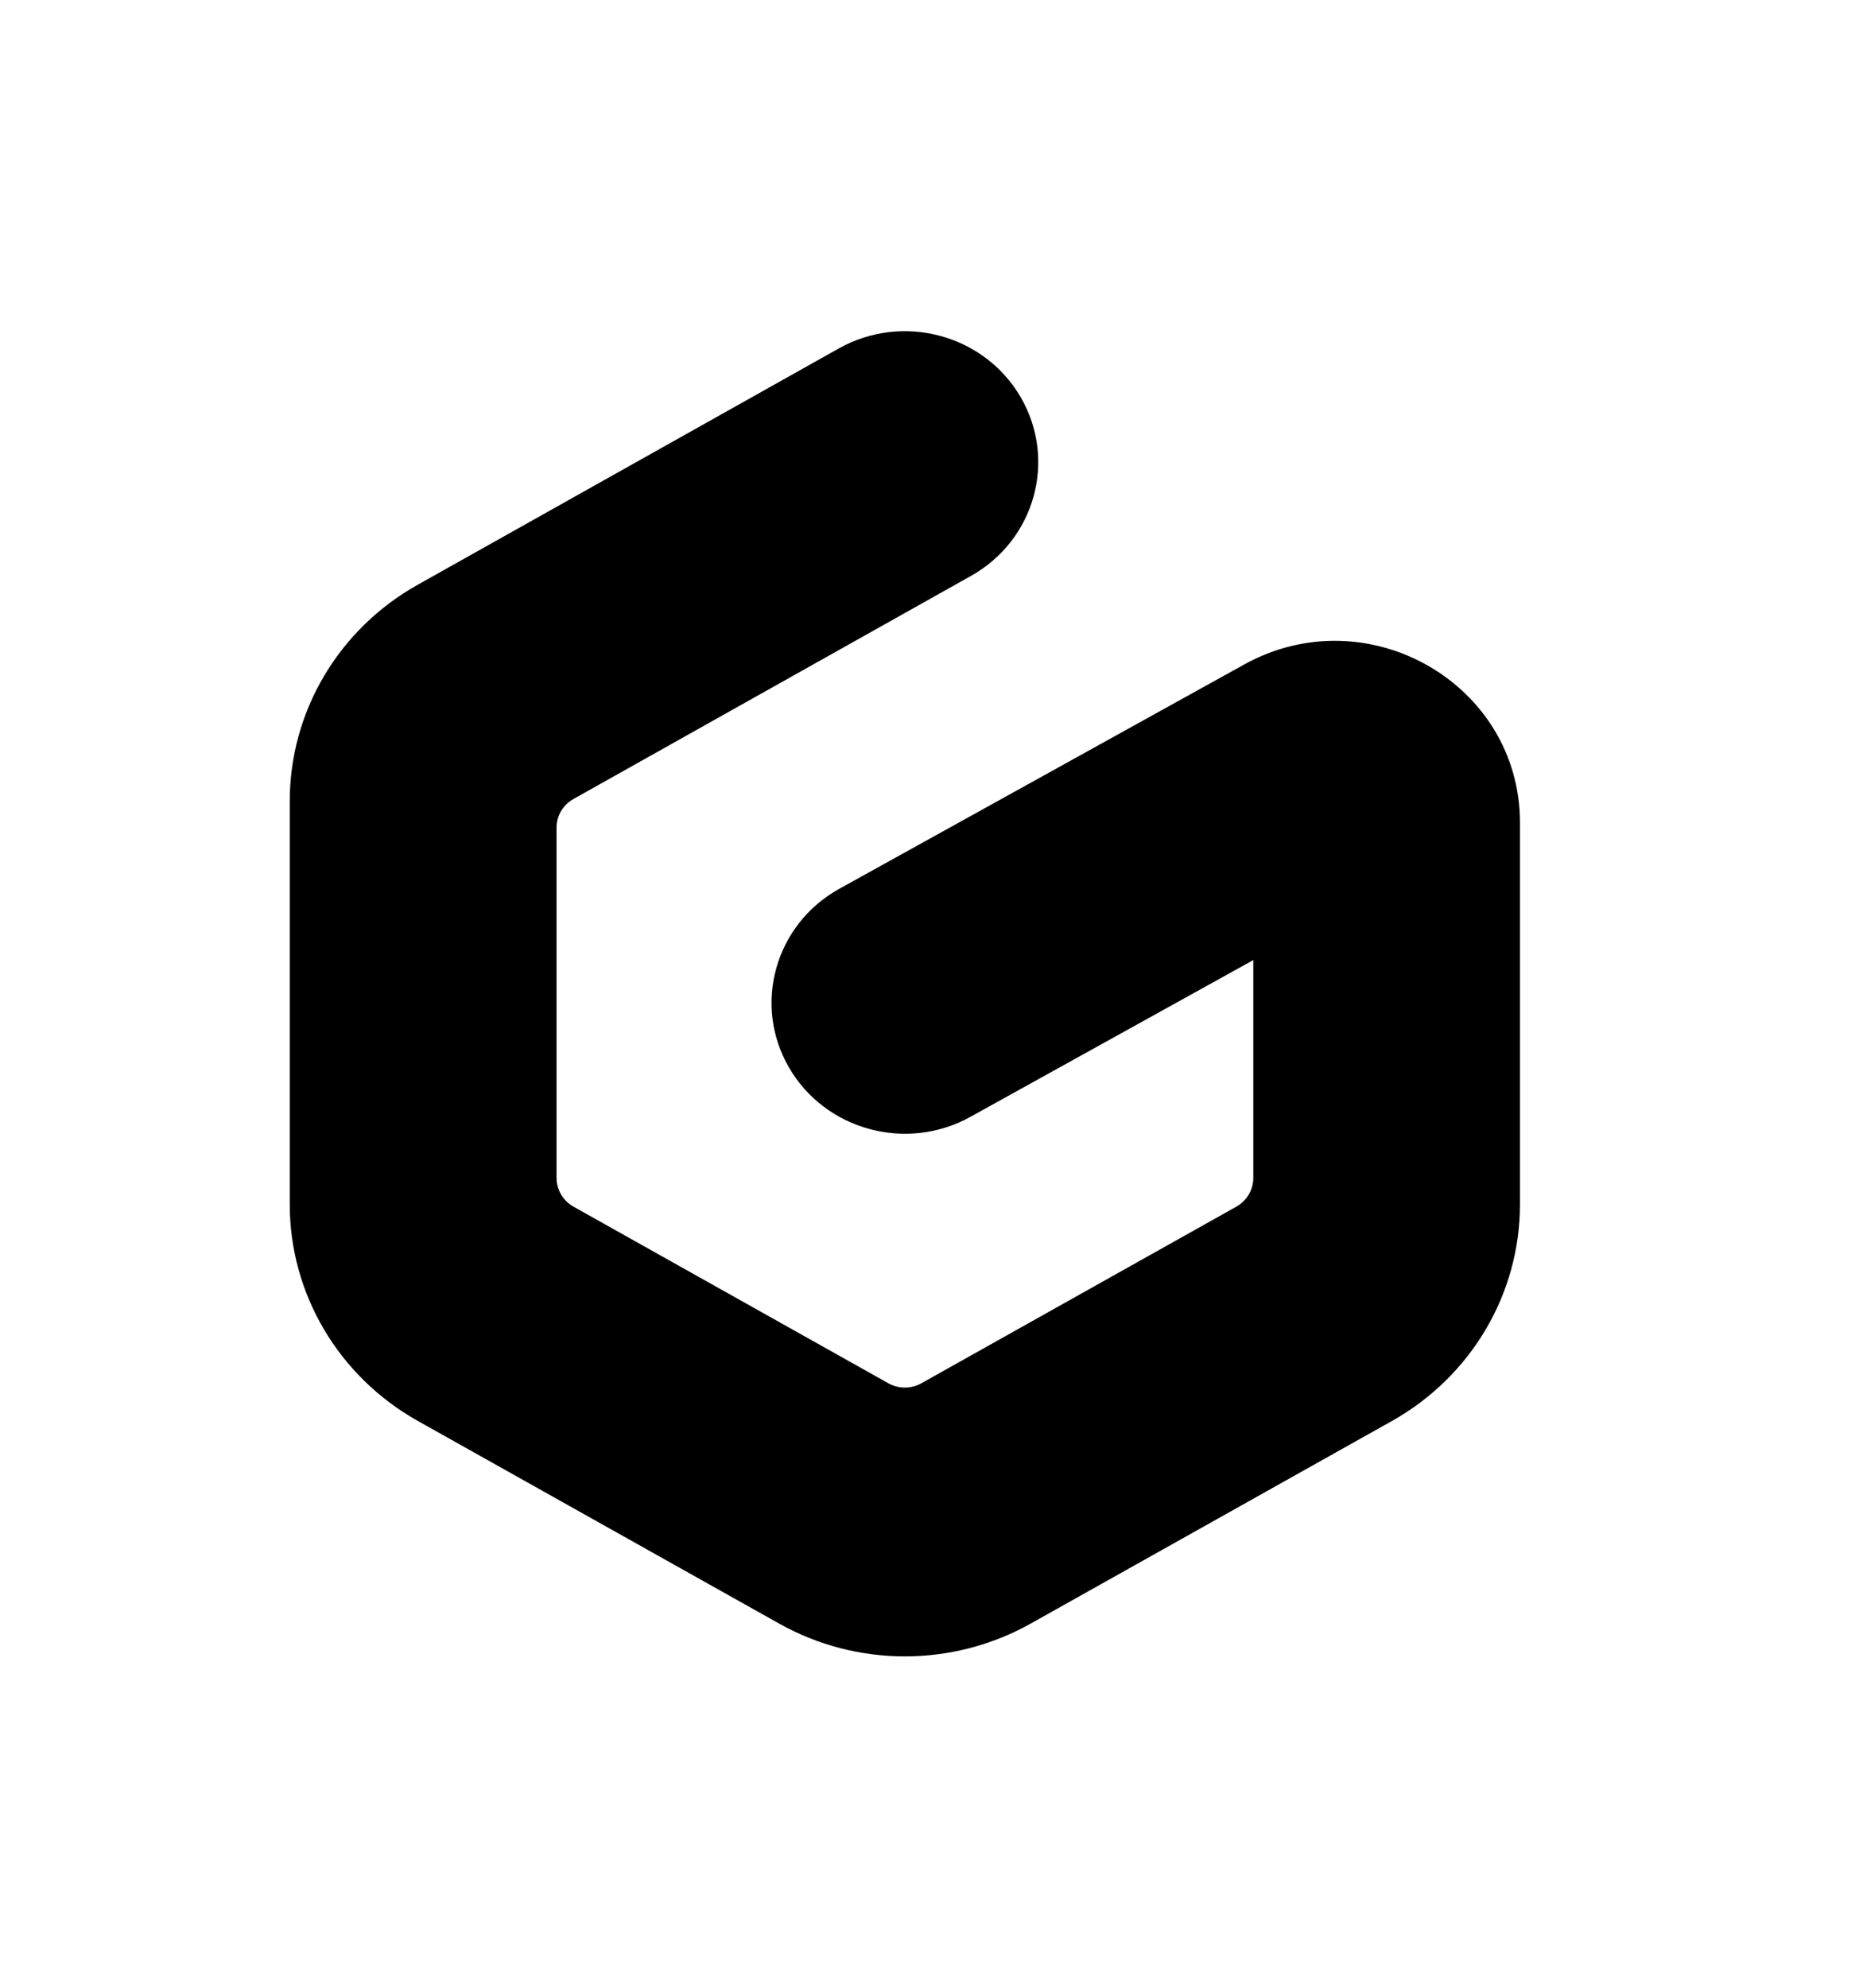 <svg width="15" height="16" viewBox="0 0 15 16" fill="none" xmlns="http://www.w3.org/2000/svg">
<path fill-rule="evenodd" clip-rule="evenodd" d="M8.218 3.197C8.512 3.703 8.333 4.346 7.819 4.635L4.618 6.431C4.533 6.478 4.481 6.566 4.481 6.662V9.481C4.481 9.577 4.533 9.665 4.618 9.713L7.15 11.133C7.234 11.181 7.338 11.181 7.421 11.133L9.954 9.713C10.039 9.665 10.091 9.577 10.091 9.481V7.728L7.813 8.99C7.297 9.276 6.642 9.096 6.351 8.59C6.059 8.083 6.242 7.44 6.758 7.154L10.017 5.349C11.01 4.799 12.238 5.503 12.238 6.622V9.695C12.238 10.415 11.845 11.079 11.209 11.437L8.3 13.068C7.671 13.421 6.9 13.421 6.272 13.068L3.363 11.437C2.726 11.079 2.333 10.415 2.333 9.695V6.448C2.333 5.728 2.726 5.064 3.363 4.707L6.753 2.805C7.268 2.516 7.924 2.692 8.218 3.197Z" fill="black"/>
</svg>

